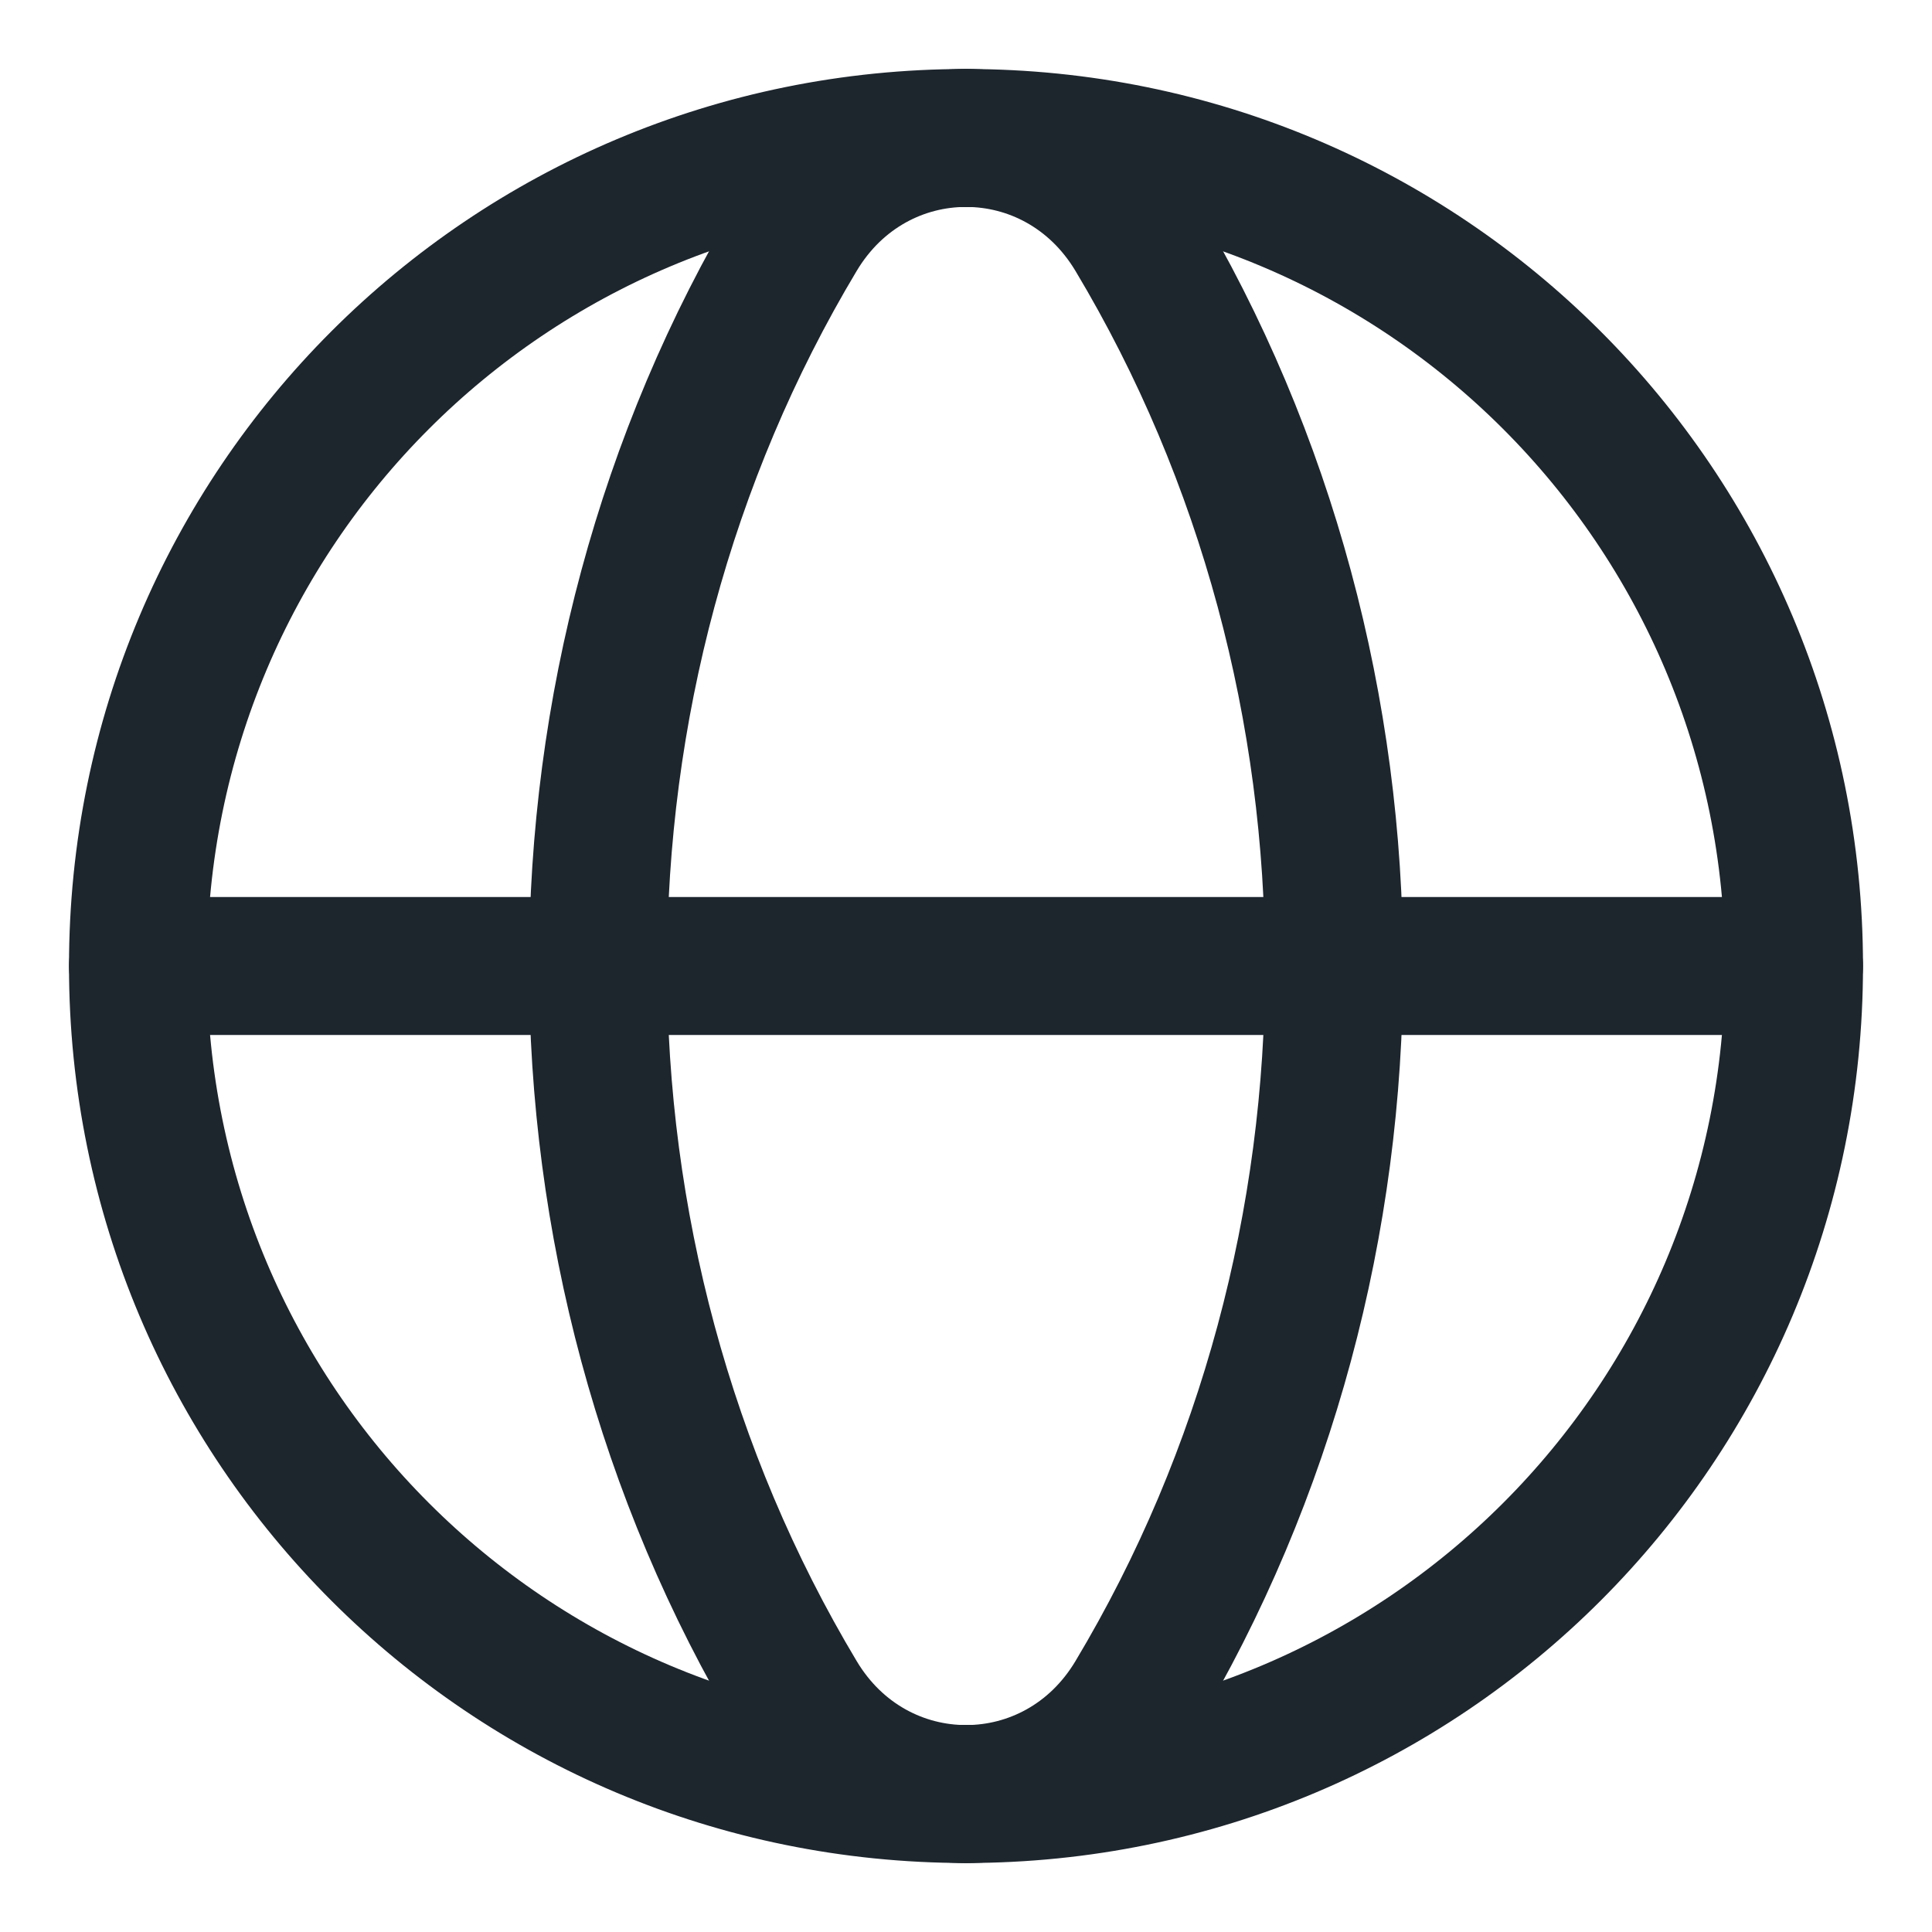 <svg width="14" height="14" viewBox="0 0 14 14" fill="none" xmlns="http://www.w3.org/2000/svg">
<path d="M7 1C10.321 1 13 3.679 13 7C13 10.321 10.321 13 7 13" stroke="#1D252D" stroke-linecap="round" stroke-linejoin="round"/>
<path d="M7 13C3.679 13 1 10.321 1 7C1 3.679 3.679 1 7 1" stroke="#1D252D" stroke-linecap="round" stroke-linejoin="round"/>
<path fill-rule="evenodd" clip-rule="evenodd" d="M5.779 1.706C3.852 4.923 3.852 9.077 5.779 12.294C6.343 13.236 7.658 13.236 8.222 12.294C10.149 9.077 10.149 4.923 8.222 1.706C7.657 0.764 6.343 0.764 5.779 1.706Z" stroke="#1D252D" stroke-linecap="round" stroke-linejoin="round"/>
<path d="M1 7H13" stroke="#1D252D" stroke-linecap="round" stroke-linejoin="round"/>
</svg>
